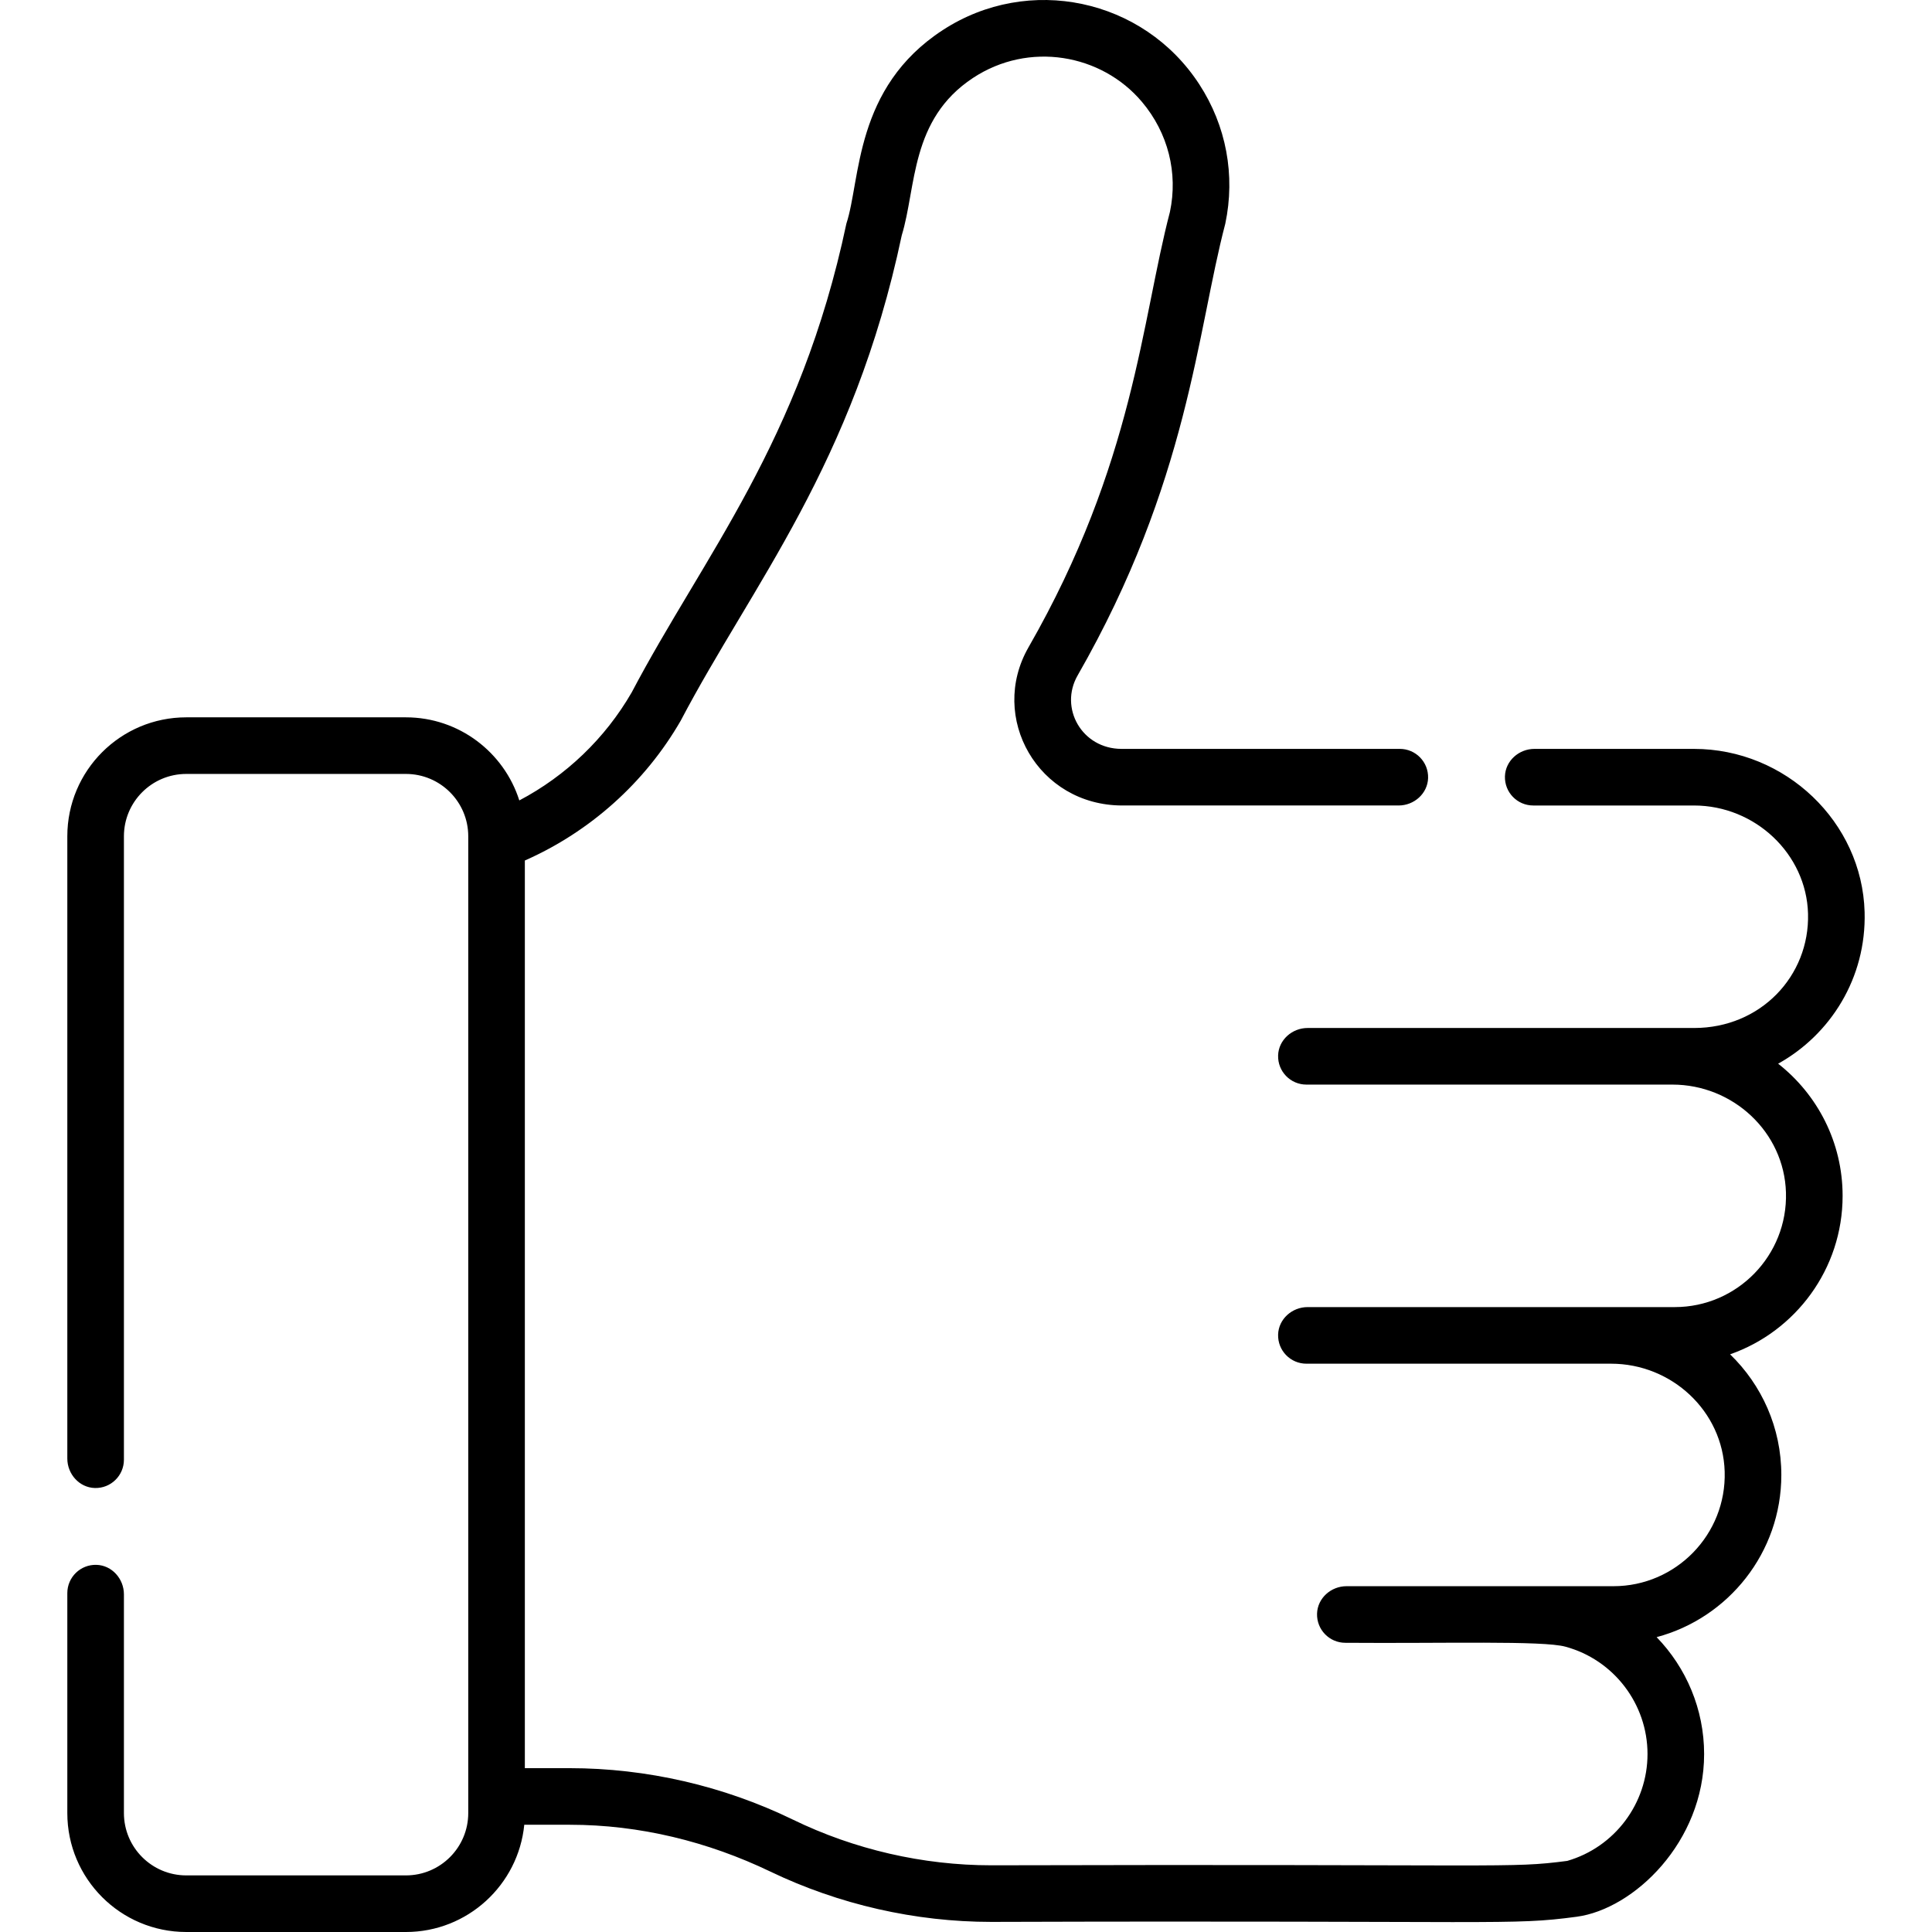 <svg id="Capa_1" enable-background="new 0 0 512 512" height="512" viewBox="0 0 512 512" width="512" xmlns="http://www.w3.org/2000/svg"><g><path d="m471.227 281.889c13.858-7.699 23.394-22.697 22.914-40.188-.654-23.841-20.947-43.237-45.235-43.237h-42.27c-4.107 0-7.688 3.165-7.811 7.27-.127 4.247 3.278 7.73 7.496 7.73h42.584c16.241 0 29.807 12.851 30.241 28.649.454 16.563-12.603 30.316-30.173 30.316-5.131 0-106.958 0-102.449 0-4.107 0-7.688 3.165-7.811 7.27-.127 4.247 3.278 7.73 7.496 7.73 2.047 0 98.31 0 96.993 0 16.042 0 29.62 12.554 30.096 28.589.495 16.662-12.916 30.376-29.469 30.376-20.33 0-99.825 0-97.306 0-4.107 0-7.688 3.165-7.811 7.27-.127 4.247 3.278 7.73 7.496 7.73h80.753c16.042 0 29.62 12.554 30.096 28.589.495 16.662-12.916 30.376-29.469 30.376h-70.746c-4.107 0-7.688 3.165-7.811 7.27-.127 4.247 3.278 7.73 7.496 7.73 26.141.202 52.335-.619 58.325 1.029.008.002.016.005.025.007 12.795 3.478 21.731 15.175 21.731 28.446 0 13.113-8.723 24.689-21.272 28.317-15.675 2.035-14.238.796-152.633 1.166-18.117 0-36.305-4.189-52.596-12.116-18.324-8.915-38.781-13.627-59.158-13.627h-11.859v-240.535c17.278-7.638 31.821-20.624 41.296-37.035 18.973-36.161 45.727-67.778 58.59-128.656 3.912-12.785 2.199-30.695 18.873-41.696 14.809-9.771 34.038-6.38 44.758 6.313 6.976 8.26 9.614 18.883 7.437 29.188-7.513 28.671-9.508 66.613-37.476 115.378-10.674 18.615 2.546 41.925 24.862 41.925h73.219c4.107 0 7.688-3.165 7.811-7.27.127-4.247-3.278-7.73-7.496-7.73h-73.737c-10.51 0-16.594-10.835-11.646-19.463 29.38-51.23 31.653-91.285 39.132-119.705 2.713-12.839.264-25.966-6.896-36.961-14.812-22.751-45.215-29.178-67.972-14.361-23.507 15.305-21.725 39.703-25.542 51.281-12.236 57.909-37.876 88.087-56.904 124.257-7.031 12.178-17.413 22.097-29.775 28.611-4.043-12.752-15.988-22.02-30.06-22.02h-58.195c-17.412 0-31.528 14.116-31.528 31.528v164.897c0 4.106 3.164 7.687 7.269 7.811 4.247.128 7.731-3.277 7.731-7.496v-165.212c0-9.128 7.4-16.528 16.528-16.528h58.196c9.128 0 16.528 7.4 16.528 16.528v258.843c0 9.128-7.4 16.528-16.528 16.528h-58.196c-9.128 0-16.528-7.4-16.528-16.528v-57.96c0-4.106-3.164-7.687-7.269-7.811-4.247-.128-7.731 3.277-7.731 7.496v58.275c0 17.412 14.116 31.528 31.528 31.528h58.196c16.336 0 29.807-12.489 31.373-28.42h12.109c18.423 0 36.506 4.437 53.113 12.411 18.166 8.723 38.394 13.332 58.546 13.332 136.747-.424 137.336 1.013 155.135-1.366 15.138-2.024 33.77-19.803 33.77-43.117 0-11.851-4.726-22.87-12.587-30.979 19.004-5.06 33.049-22.41 33.049-42.986 0-12.533-5.21-23.873-13.578-31.965 17.345-6.073 29.818-22.606 29.818-41.999 0-14.203-6.691-26.874-17.086-35.023z"/></g></svg>